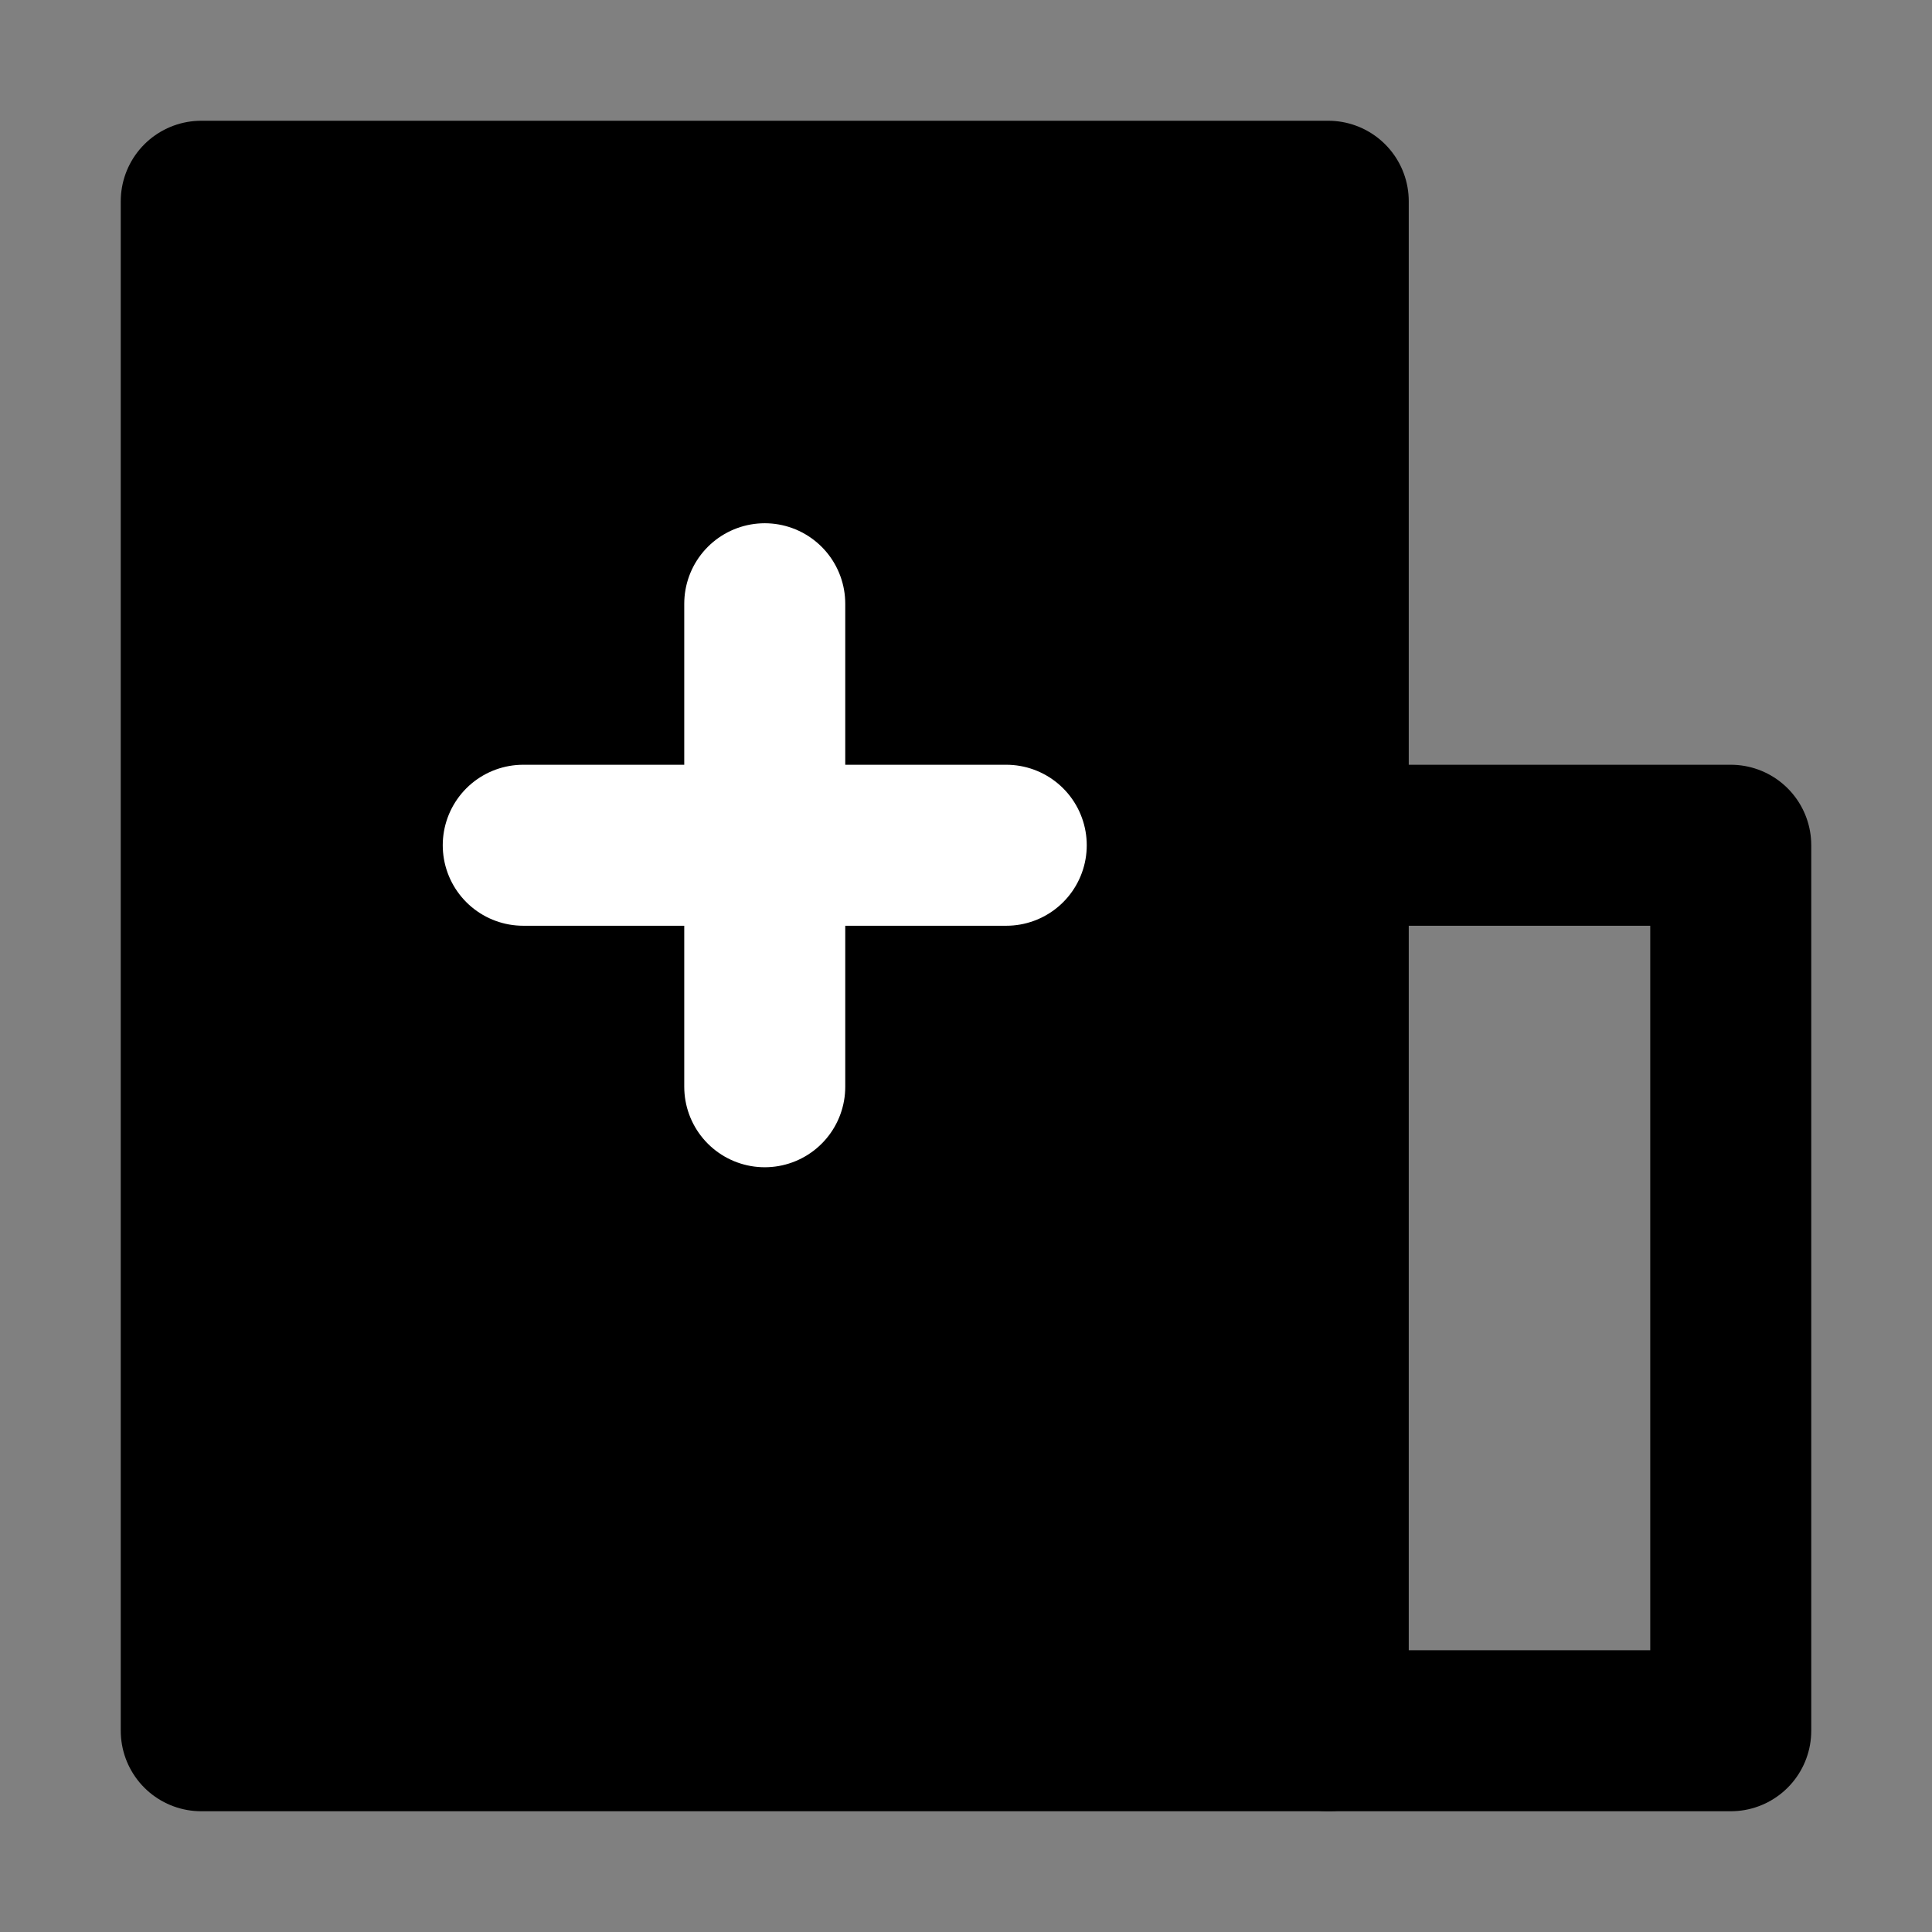 <?xml version="1.0" encoding="UTF-8"?><svg width="24" height="24" viewBox="0 0 48 48" fill="none" xmlns="http://www.w3.org/2000/svg"><rect x="0" y="0" width="48" height="48" fill="#808080" stroke="none"/><path d="M33 5H5V43H33V5Z" fill="currentColor" stroke="currentColor" stroke-width="4" stroke-linejoin="round"/><path d="M33 21H43V43H33" stroke="currentColor" stroke-width="4" stroke-linecap="round" stroke-linejoin="round"/><path d="M13 21H25" stroke="#FFF" stroke-width="4" stroke-linecap="round"/><path d="M19 15V27" stroke="#FFF" stroke-width="4" stroke-linecap="round"/></svg>